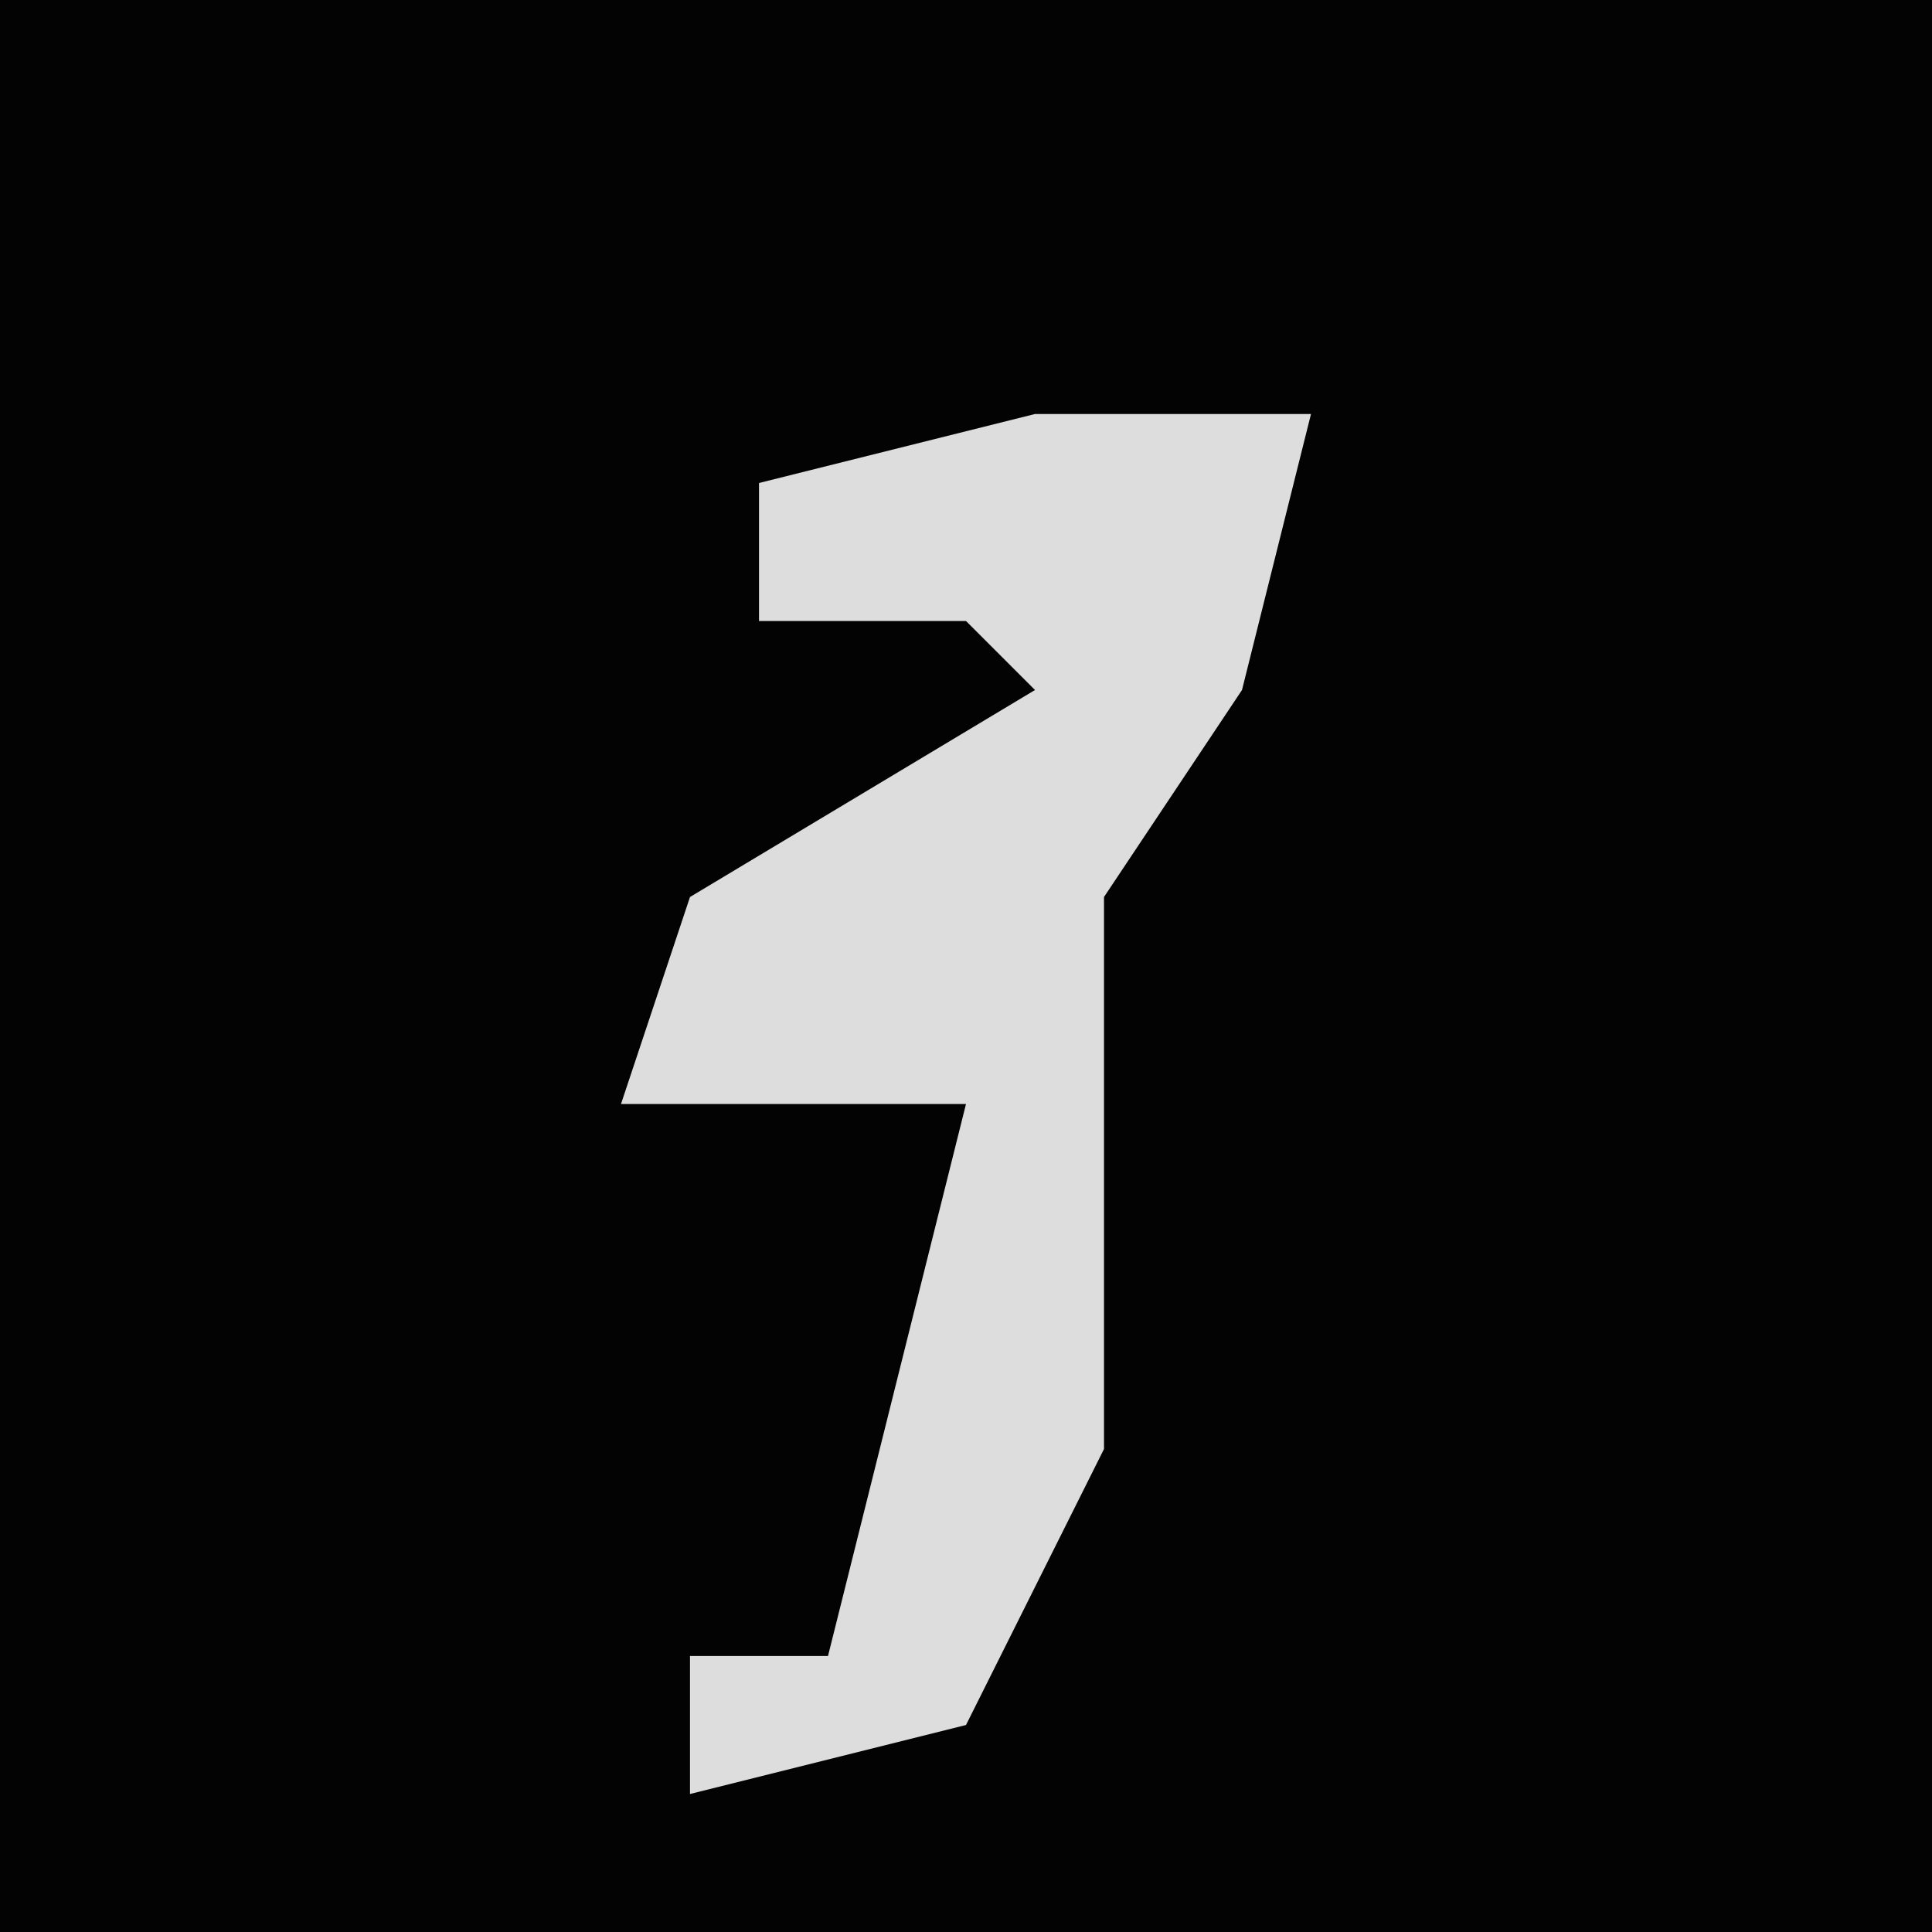 <?xml version="1.0" encoding="UTF-8"?>
<svg version="1.1" xmlns="http://www.w3.org/2000/svg" width="28" height="28">
<path d="M0,0 L28,0 L28,28 L0,28 Z " fill="#030303" transform="translate(0,0)"/>
<path d="M0,0 L4,0 L3,4 L1,7 L1,15 L-1,19 L-5,20 L-5,18 L-3,18 L-1,10 L-6,10 L-5,7 L0,4 L-1,3 L-4,3 L-4,1 Z " fill="#DDDDDD" transform="translate(15,6)"/>
</svg>
